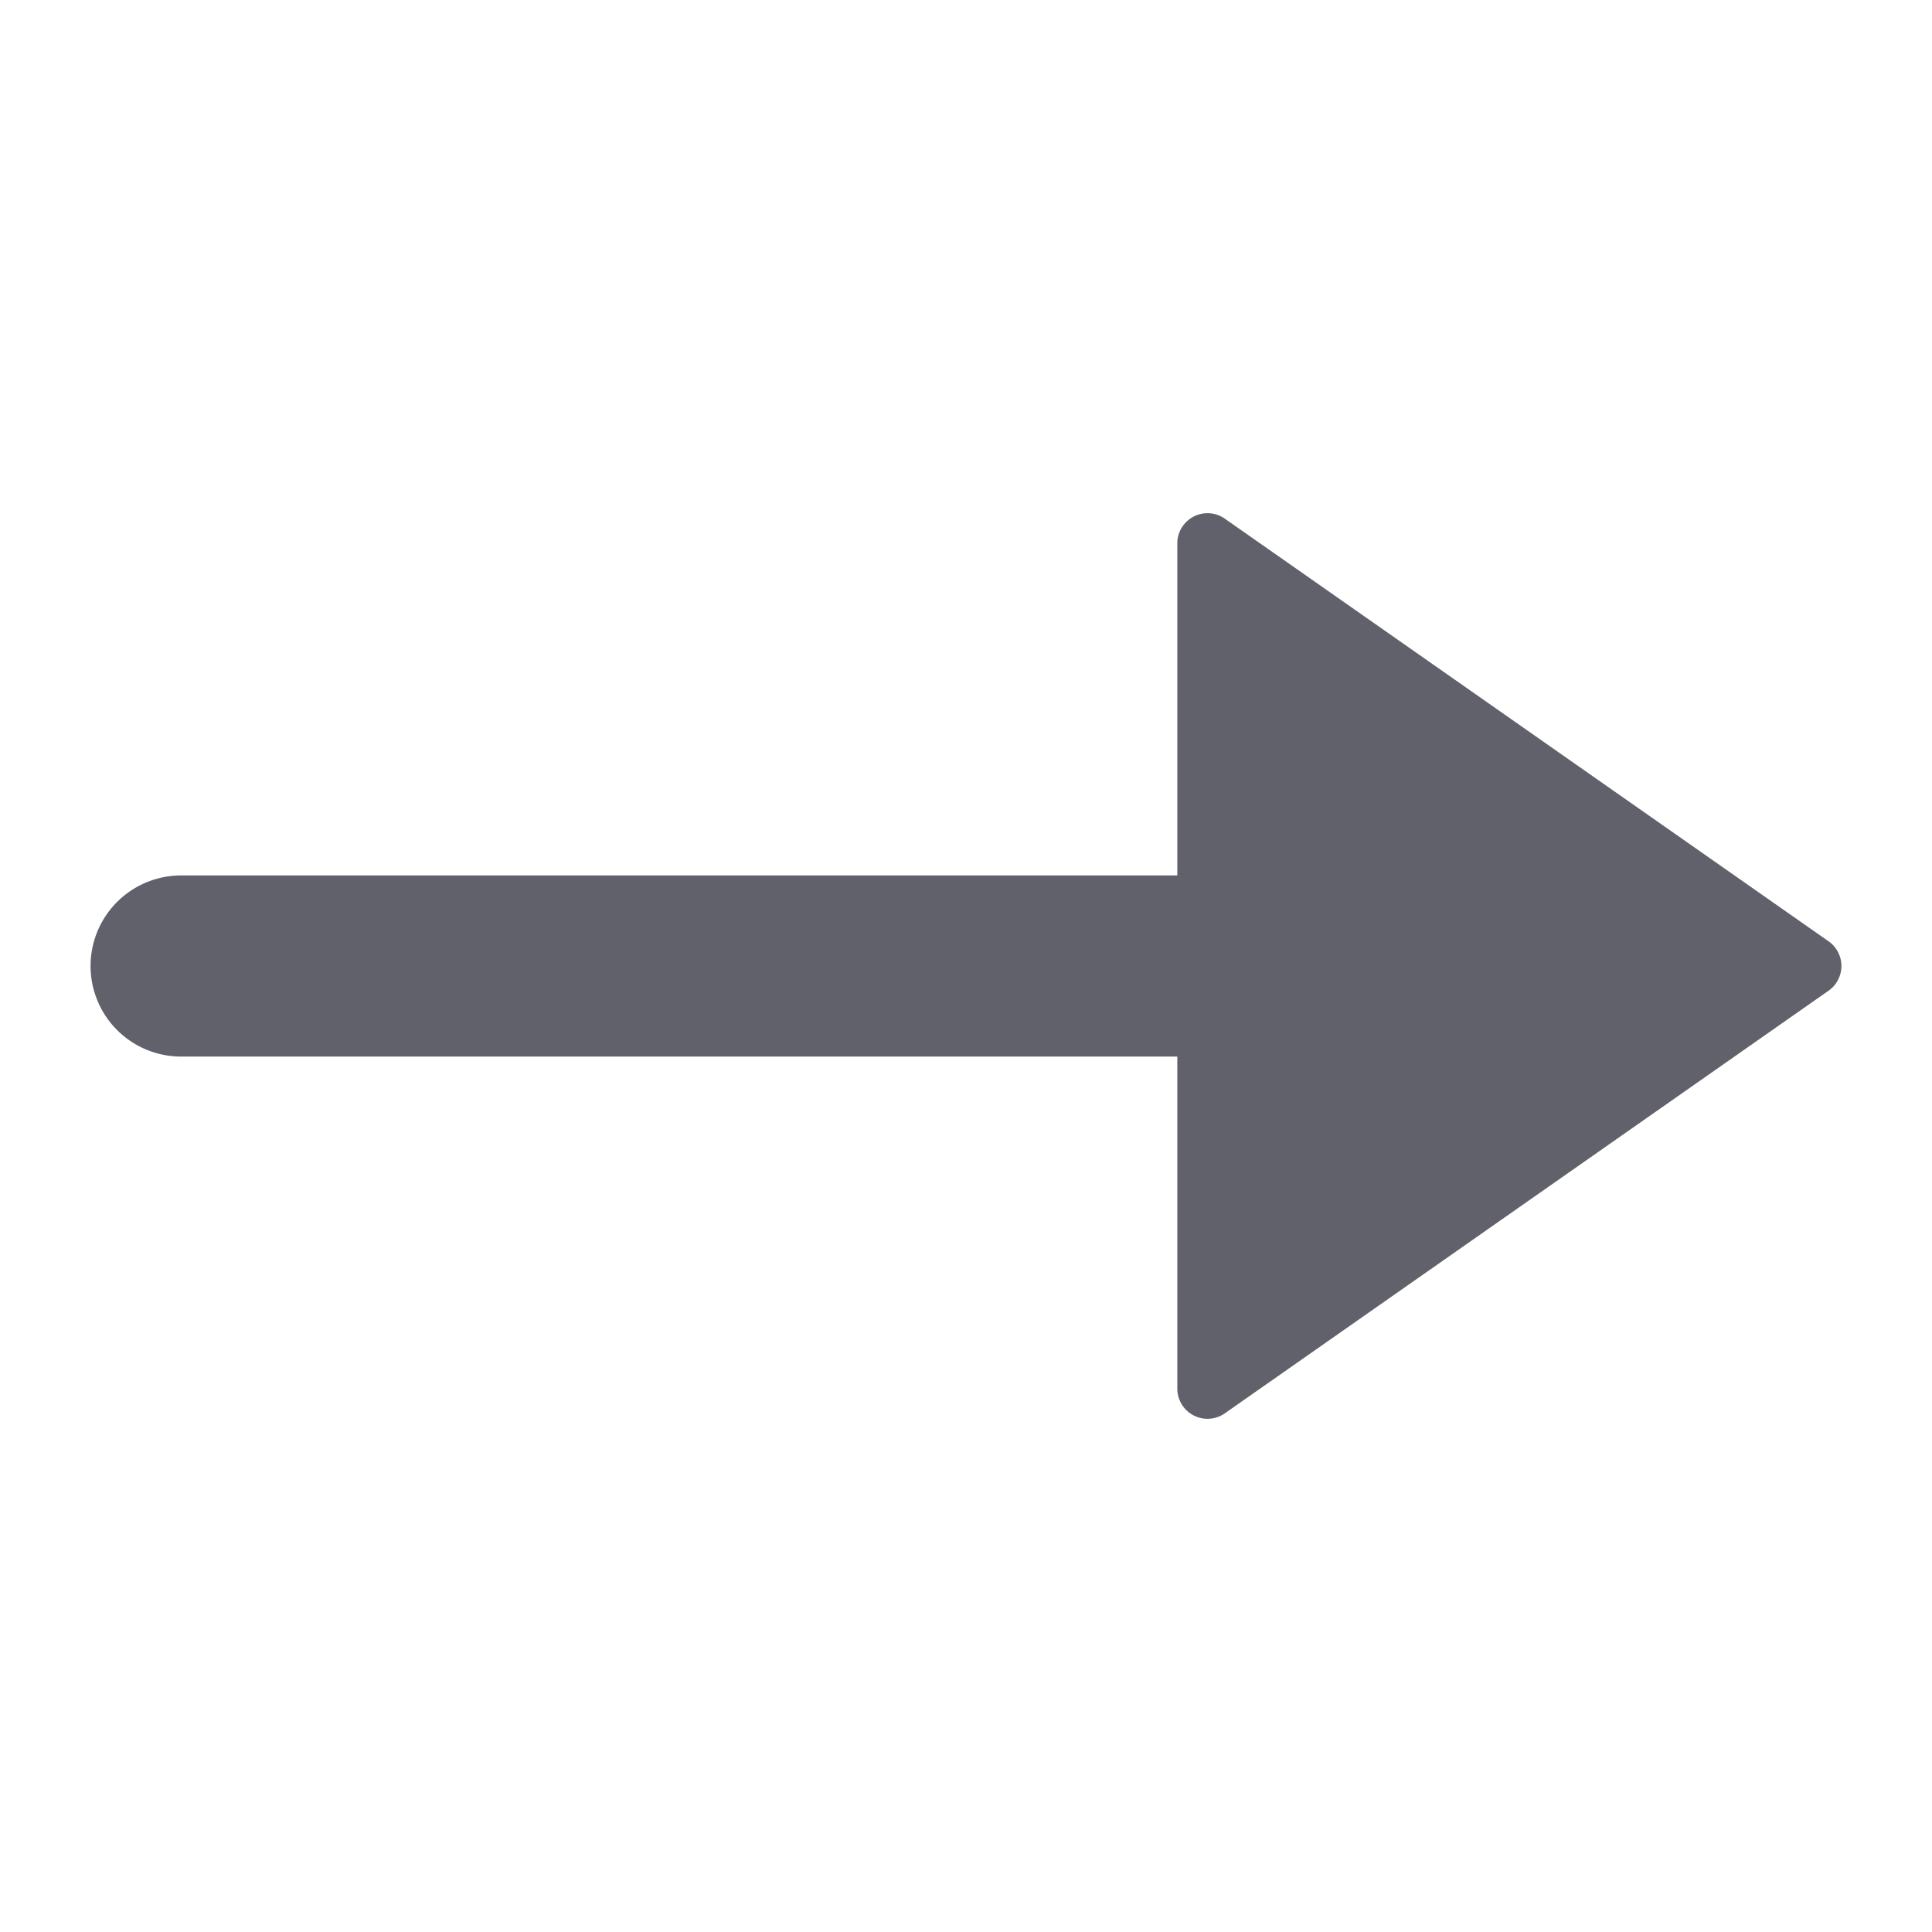 <svg xmlns="http://www.w3.org/2000/svg" height="24" width="24" viewBox="0 0 64 64"><path d="M60.573,31.181l-20-14A1,1,0,0,0,39,18V29H6a3,3,0,0,0,0,6H39V46a1,1,0,0,0,1.573.819l20-14a1,1,0,0,0,0-1.638Z" fill="#61616b"></path></svg>